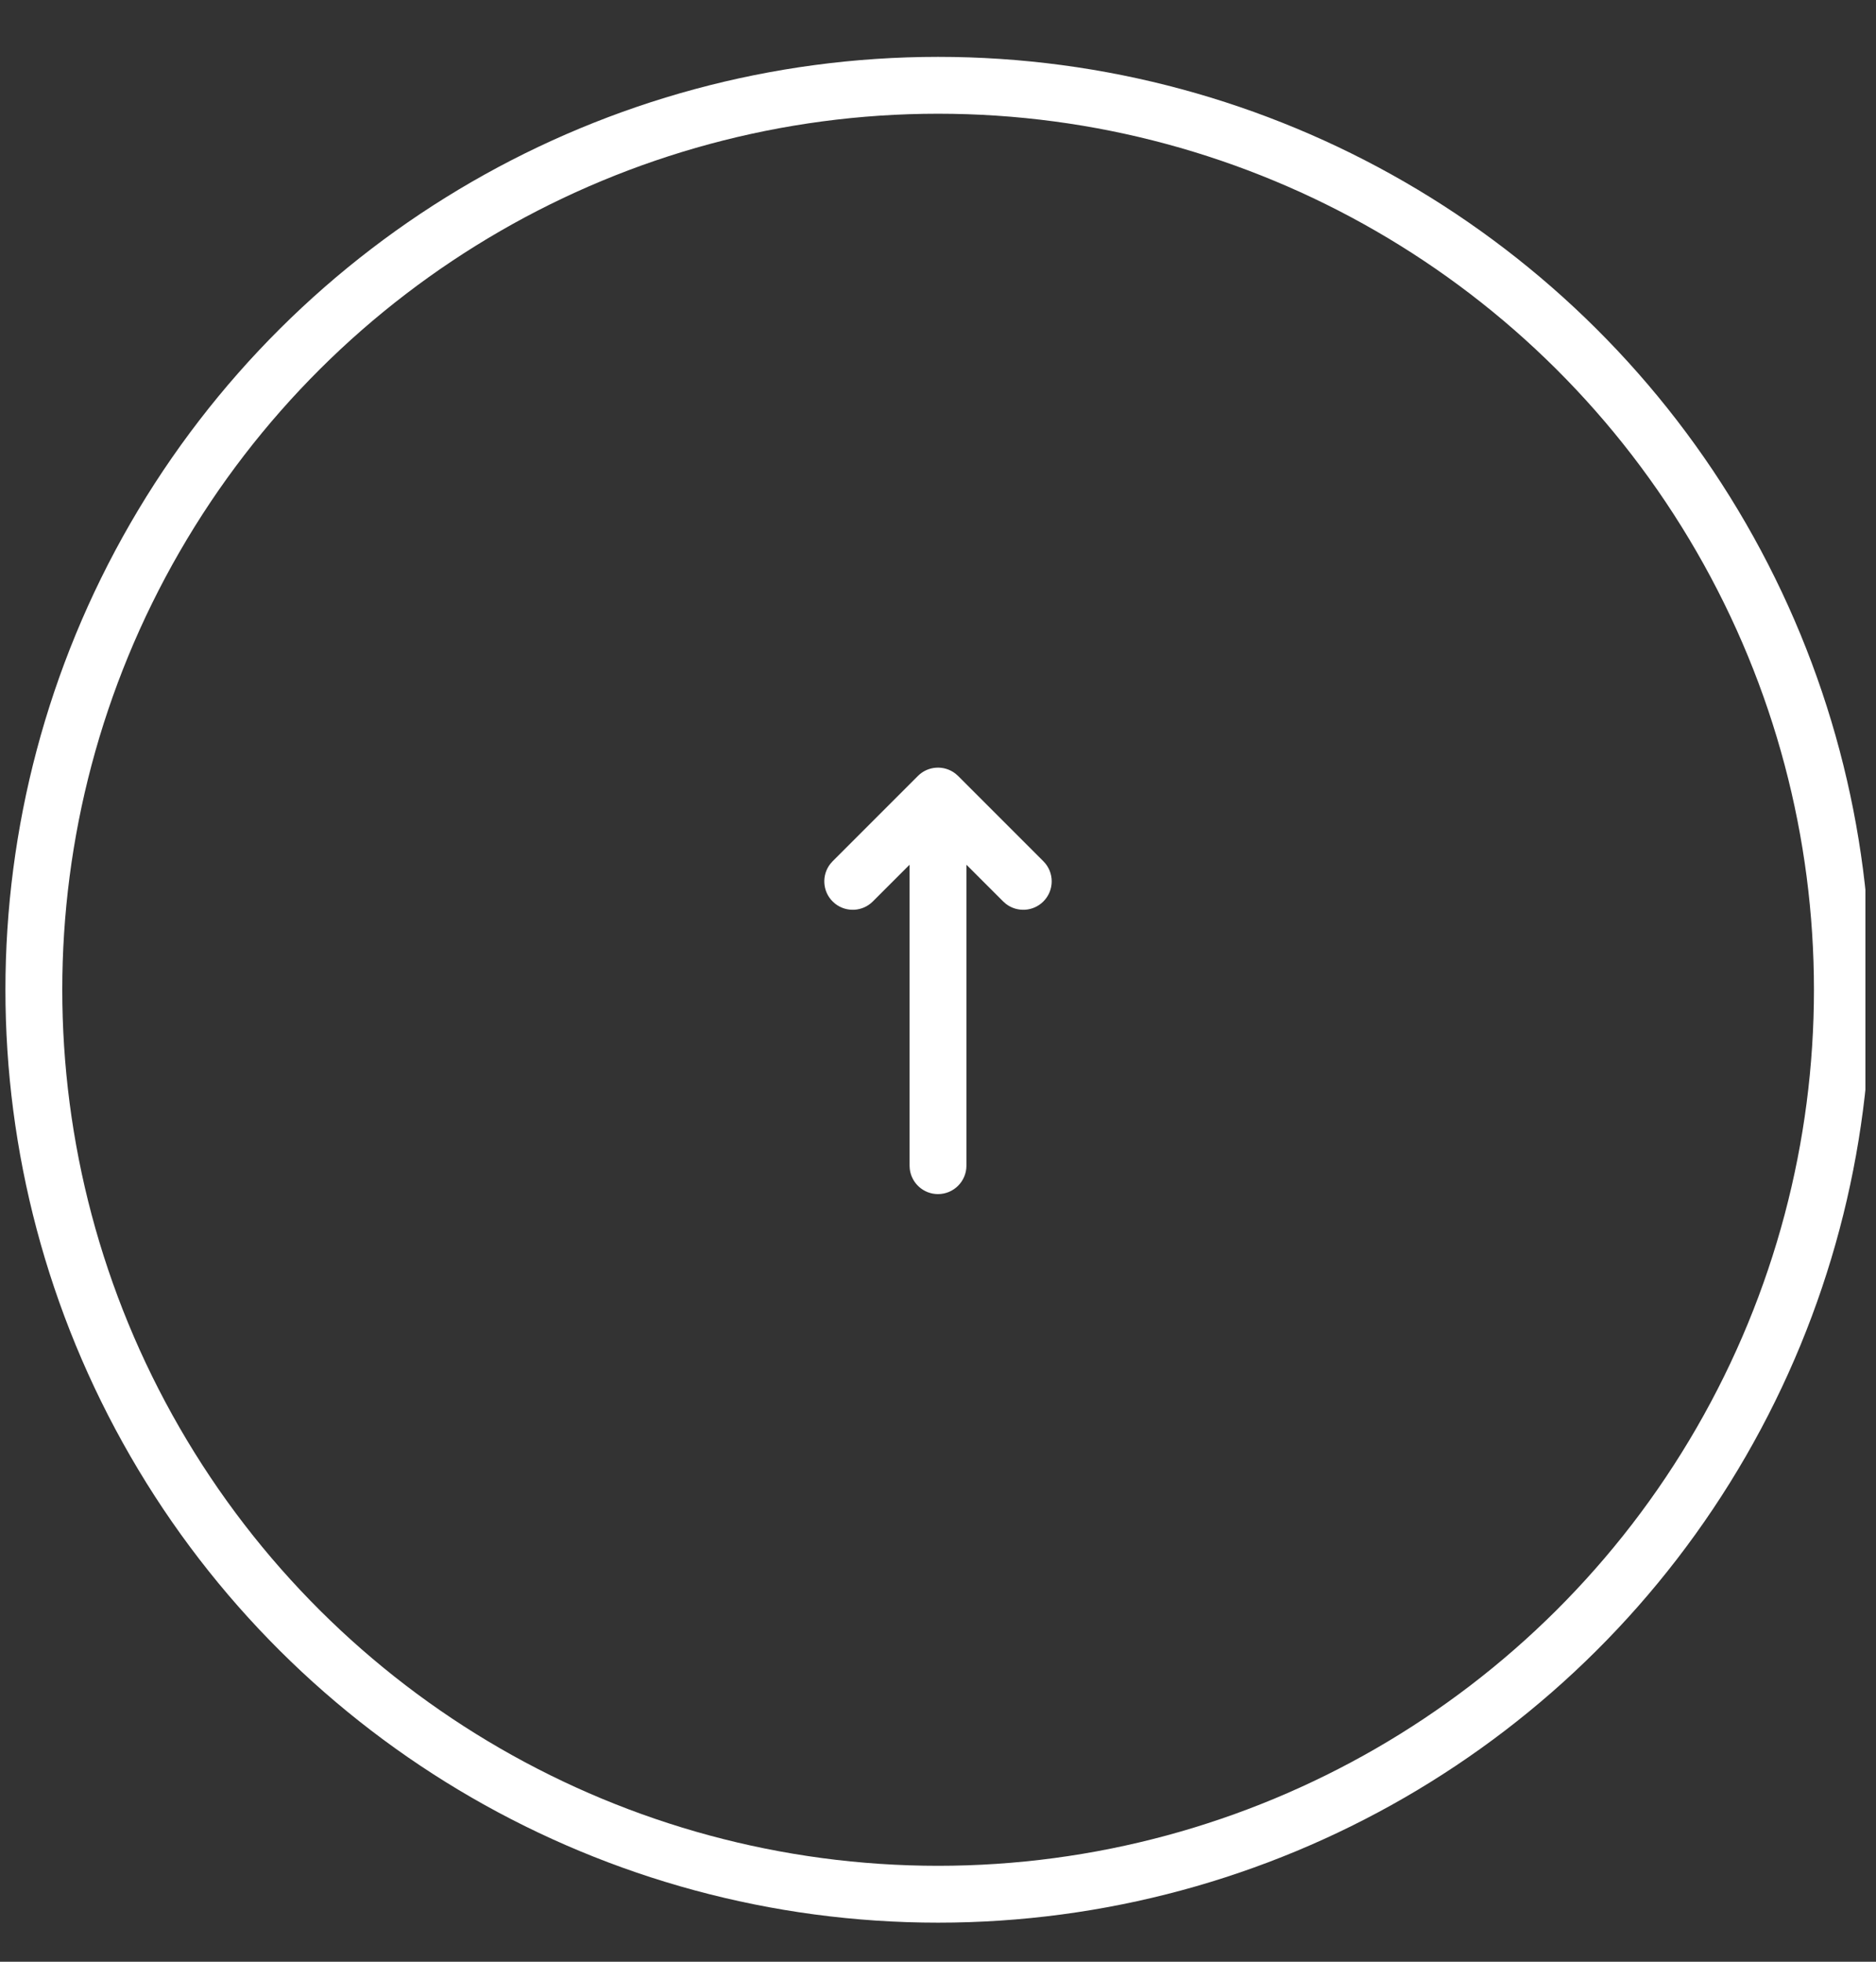 <svg width="66" height="69" viewBox="0 0 66 69" fill="none" xmlns="http://www.w3.org/2000/svg">
<rect x="0" y="0" width="66" height="69" fill="#333333" stroke="none"/>
<g clip-path="url(#clip0_20_44)">
<circle cx="33.004" cy="34.813" r="31.813" transform="rotate(-90 33.004 34.813)" stroke="white" stroke-width="2"/>
<g clip-path="url(#clip1_20_44)">
<path fill-rule="evenodd" clip-rule="evenodd" d="M29.21 30.387C28.905 30.779 28.932 31.347 29.293 31.707L29.387 31.79C29.779 32.095 30.347 32.068 30.707 31.707L32 30.415L32 41L32.007 41.117C32.065 41.614 32.487 42 33 42C33.552 42 34 41.552 34 41L34 30.415L35.293 31.707L35.387 31.79C35.779 32.095 36.347 32.068 36.707 31.707C37.098 31.317 37.098 30.683 36.707 30.293L33.707 27.293L33.613 27.21C33.221 26.905 32.653 26.932 32.293 27.293L29.293 30.293L29.21 30.387Z" fill="white"/>
</g>
</g>
<defs>
<clipPath id="clip0_20_44">
<rect width="68.31" height="65.627" fill="white" transform="translate(0 68.31) rotate(-90)"/>
</clipPath>
<clipPath id="clip1_20_44">
<rect width="24" height="24" fill="white" transform="translate(21 47) rotate(-90)"/>
</clipPath>
</defs>
</svg>
